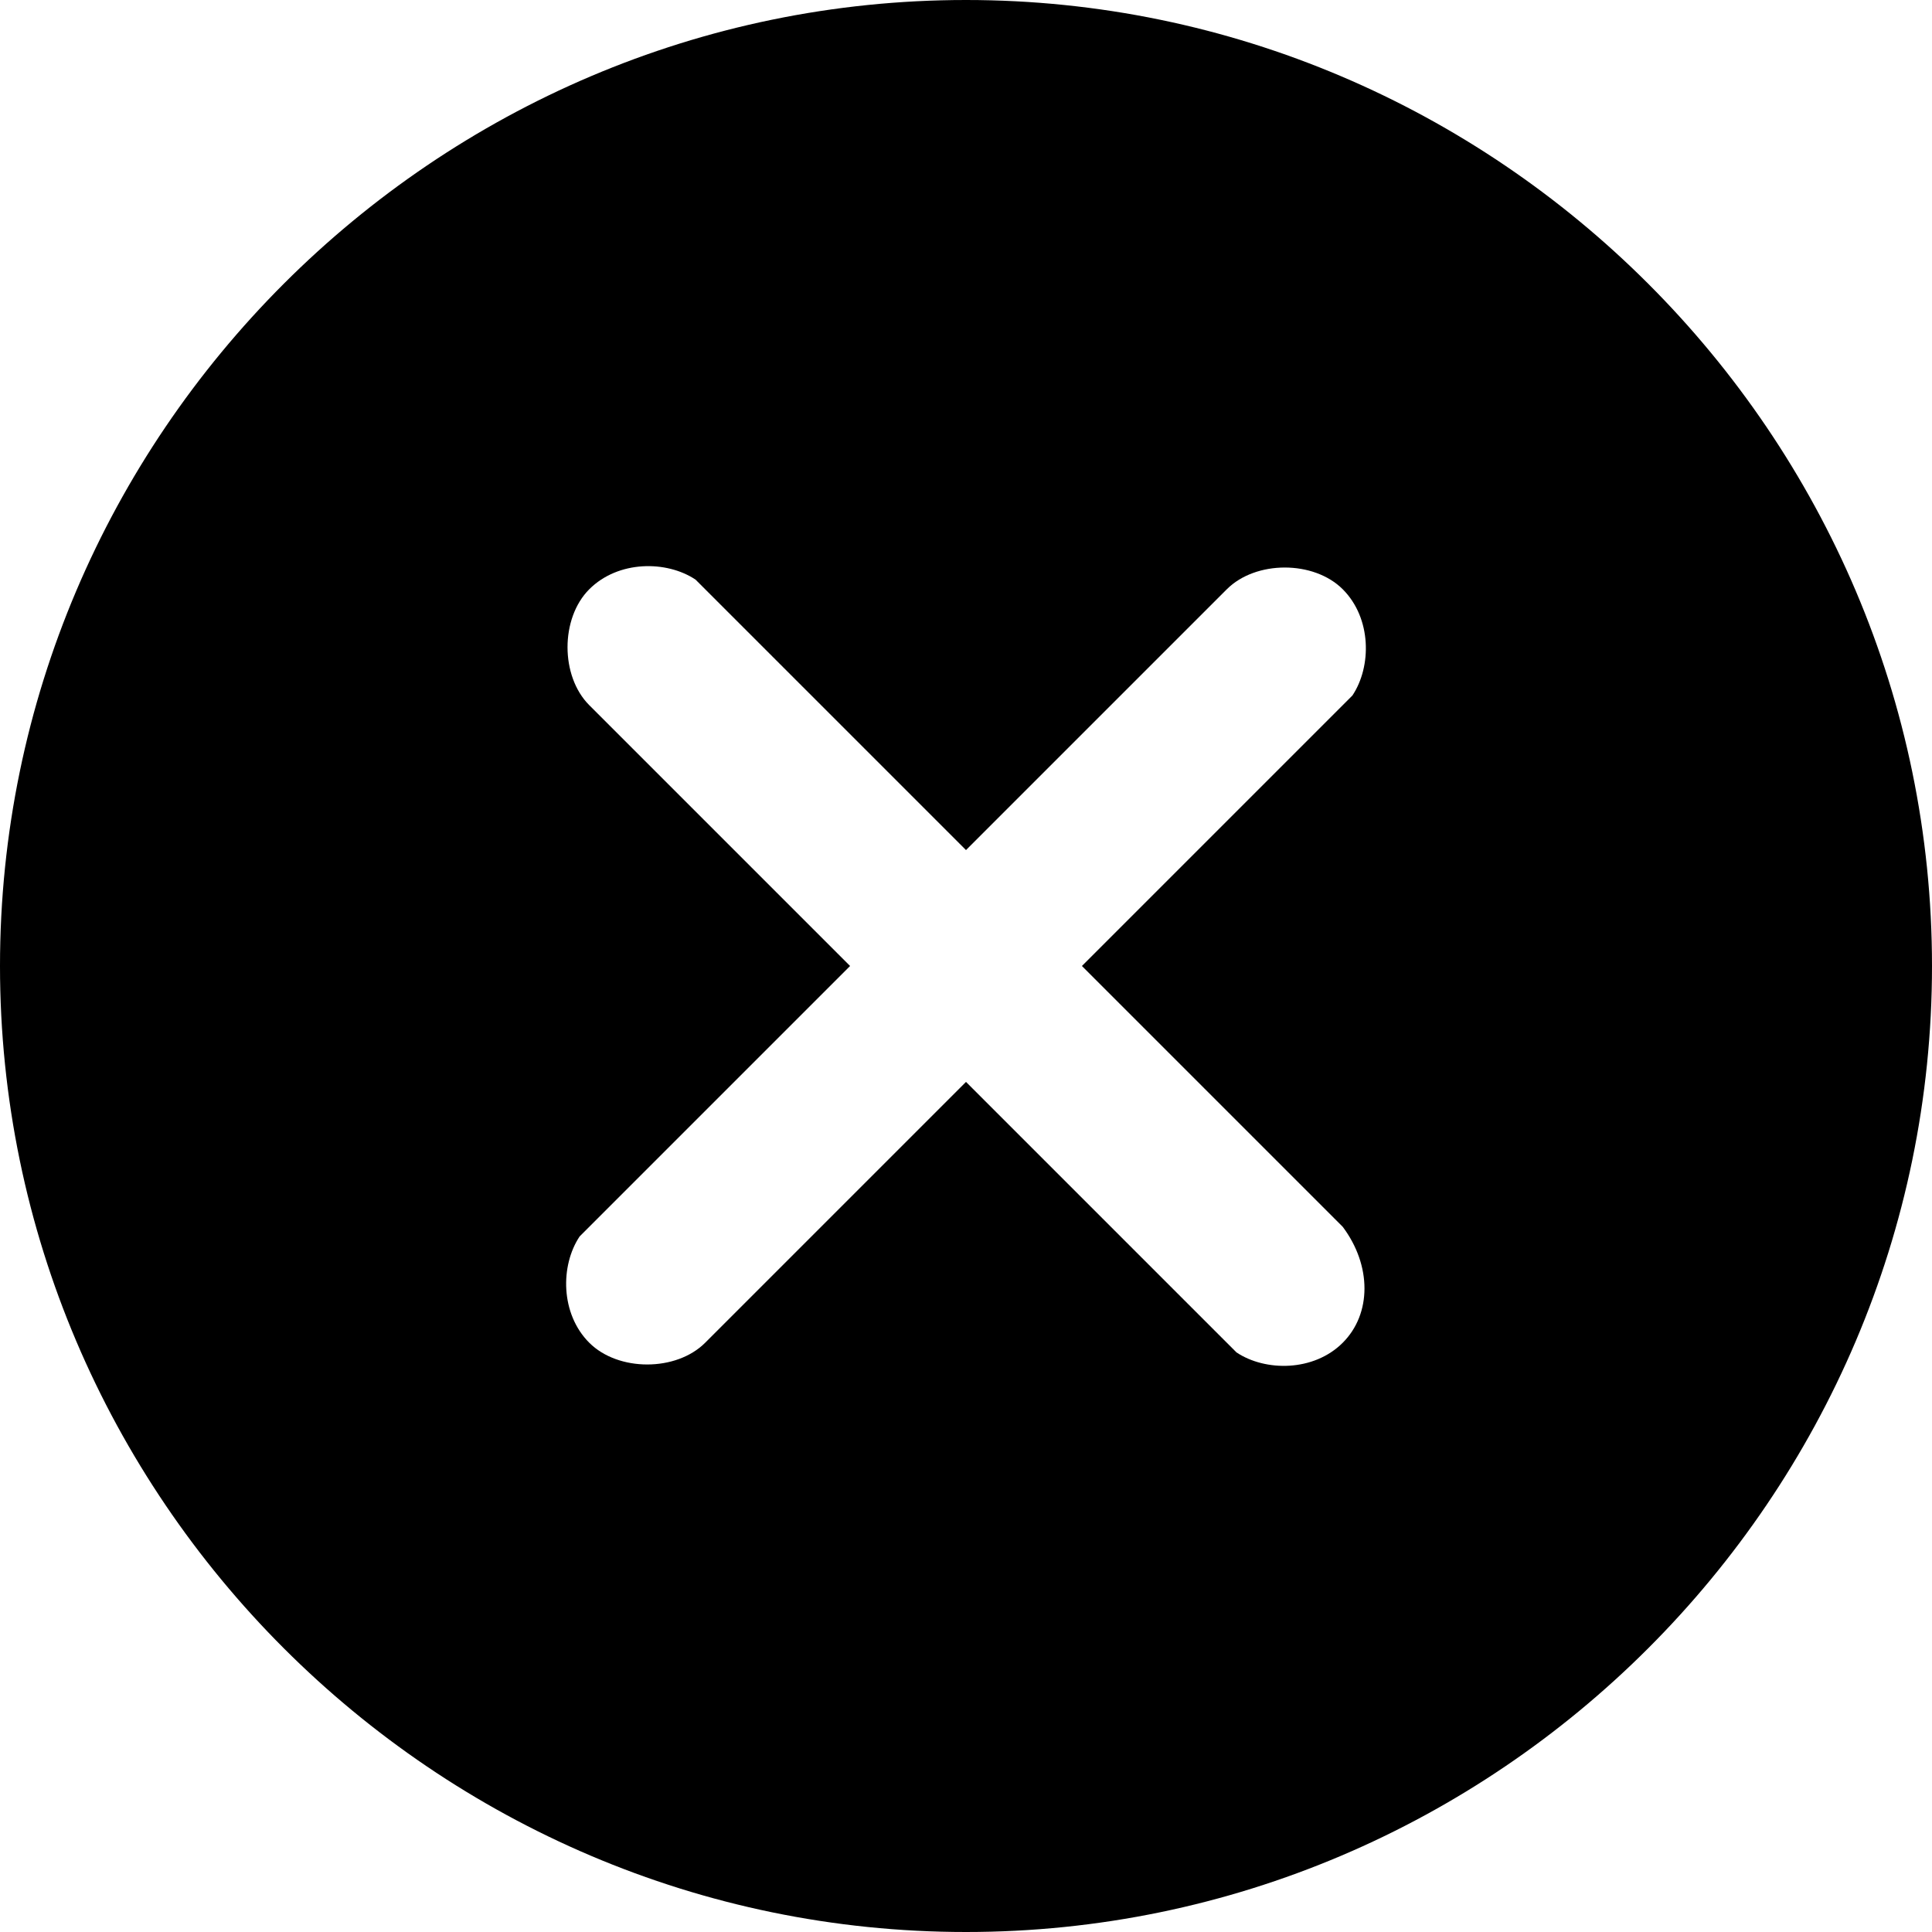 <svg version="1.1" xmlns="http://www.w3.org/2000/svg" xmlns:xlink="http://www.w3.org/1999/xlink" viewBox="0 0 20 20">
    <path fill="#000000" d="M10,0C4.5,0,0,4.5,0,10s4.5,10,10,10s10-4.5,10-10S15.5,0,10,0z M13.9,13.9c-0.3,0.3-0.8,0.3-1.1,0.1l-0.1-0.1L10,11.2 l-2.7,2.7c-0.3,0.3-0.9,0.3-1.2,0c-0.3-0.3-0.3-0.8-0.1-1.1l0.1-0.1L8.8,10L6.1,7.3c-0.3-0.3-0.3-0.9,0-1.2C6.4,5.8,6.9,5.8,7.2,6 l0.1,0.1L10,8.8l2.7-2.7c0.3-0.3,0.9-0.3,1.2,0c0.3,0.3,0.3,0.8,0.1,1.1l-0.1,0.1L11.2,10l2.7,2.7C14.2,13.1,14.2,13.6,13.9,13.9z" />
    <path class="inner" fill="transparent" d="M13.9,6.1c0.3,0.3,0.3,0.8,0.1,1.1l-0.1,0.1L11.2,10l2.7,2.7c0.3,0.3,0.3,0.9,0,1.2c-0.3,0.3-0.8,0.3-1.1,0.1 l-0.1-0.1L10,11.2l-2.7,2.7c-0.3,0.3-0.9,0.3-1.2,0c-0.3-0.3-0.3-0.8-0.1-1.1l0.1-0.1L8.8,10L6.1,7.3c-0.3-0.3-0.3-0.9,0-1.2 C6.4,5.8,6.9,5.8,7.2,6l0.1,0.1L10,8.8l2.7-2.7C13.1,5.8,13.6,5.8,13.9,6.1z" />
</svg>